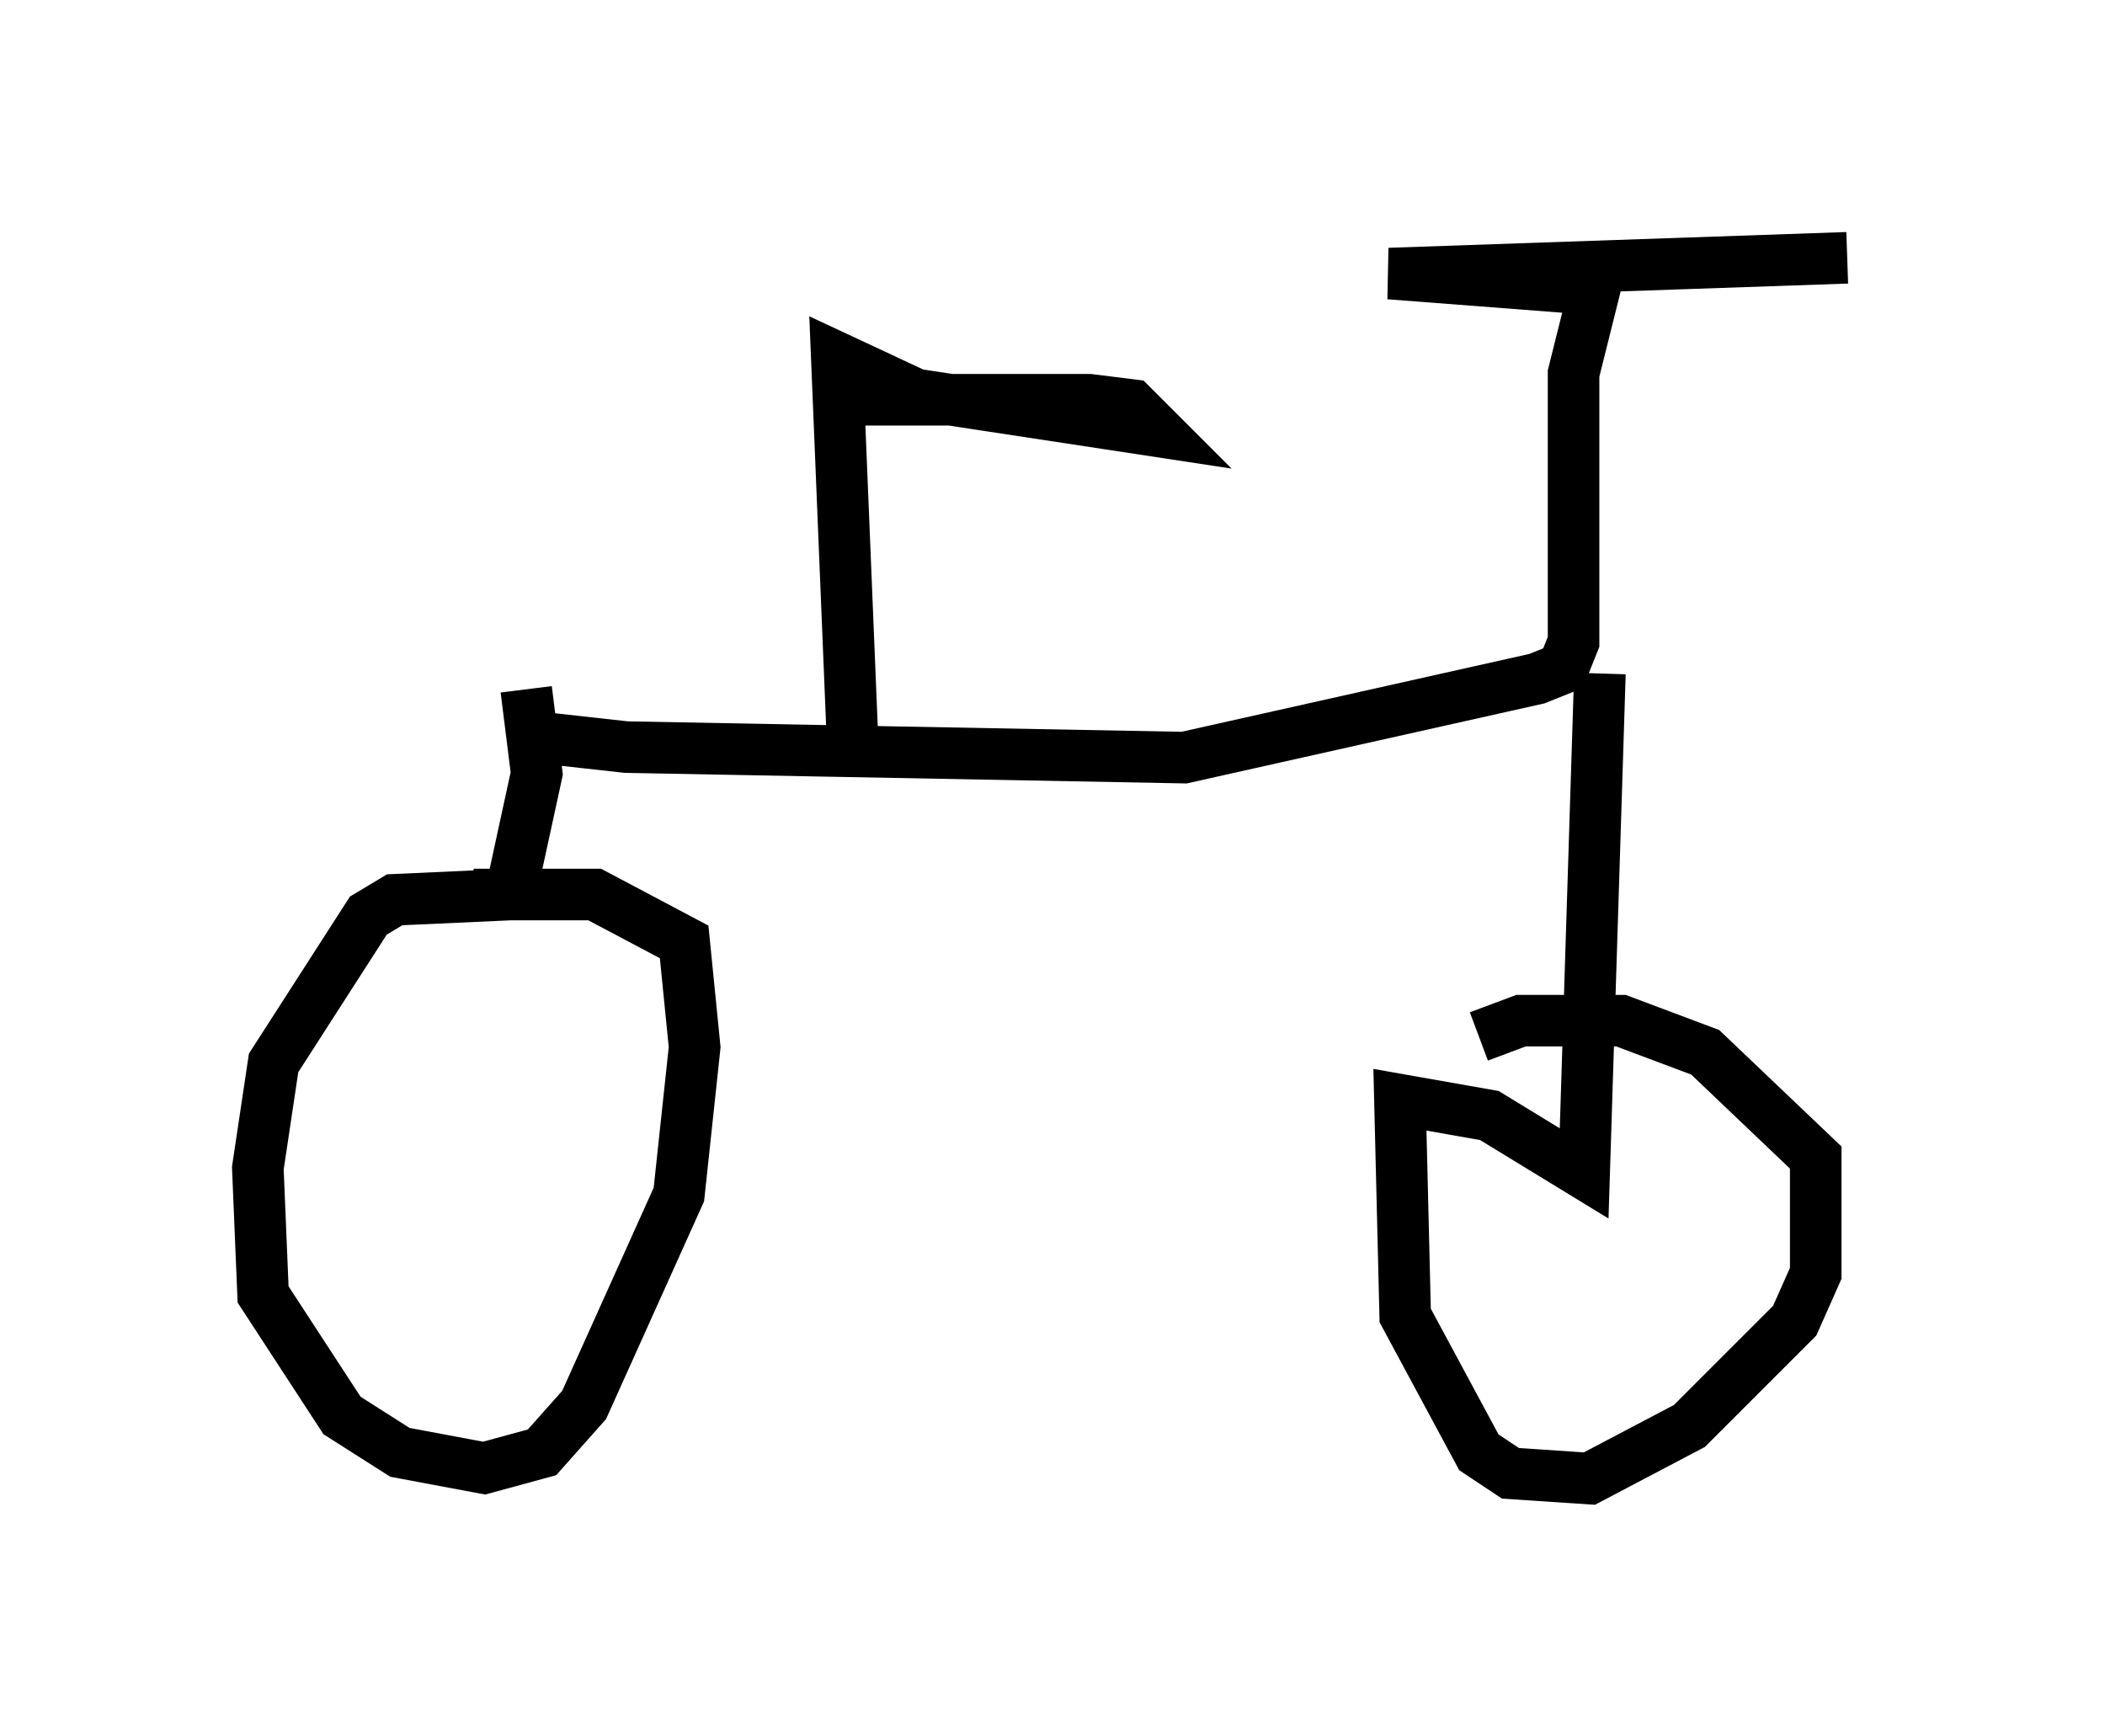 <?xml version="1.0" encoding="utf-8" ?>
<svg baseProfile="full" height="33.684" version="1.1" width="40.83" xmlns="http://www.w3.org/2000/svg" xmlns:ev="http://www.w3.org/2001/xml-events" xmlns:xlink="http://www.w3.org/1999/xlink"><defs /><rect fill="white" height="33.684" width="40.83" x="0" y="0" /><path d="M9.594, 13.881 m0.715, 0.408 l1.838, 0.204 10.821, 0.204 l6.84, -1.531 0.51, -0.204 l0.204, -0.51 0.0, -5.206 l0.408, -1.633 -3.981, -0.306 l8.881, -0.306 m-25.623, 8.371 l0.204, 1.633 -0.51, 2.348 l-2.246, 0.102 -0.51, 0.306 l-1.838, 2.858 -0.306, 2.042 l0.102, 2.45 1.531, 2.348 l1.123, 0.715 1.633, 0.306 l1.123, -0.306 0.817, -0.919 l1.838, -4.083 0.306, -2.858 l-0.204, -2.042 -1.735, -0.919 l-2.348, 0.0 m21.846, -4.288 l-0.306, 9.698 -1.838, -1.123 l-1.735, -0.306 0.102, 4.185 l1.429, 2.654 0.613, 0.408 l1.531, 0.102 1.94, -1.021 l2.042, -2.042 0.408, -0.919 l0.0, -2.246 -2.144, -2.042 l-1.633, -0.613 -1.94, 0.0 l-0.817, 0.306 m-12.148, -5.717 l-0.306, -7.452 1.531, 0.715 l4.696, 0.715 -0.51, -0.51 l-0.817, -0.102 -4.594, 0.0 " fill="none" stroke="black" stroke-width="1" /></svg>